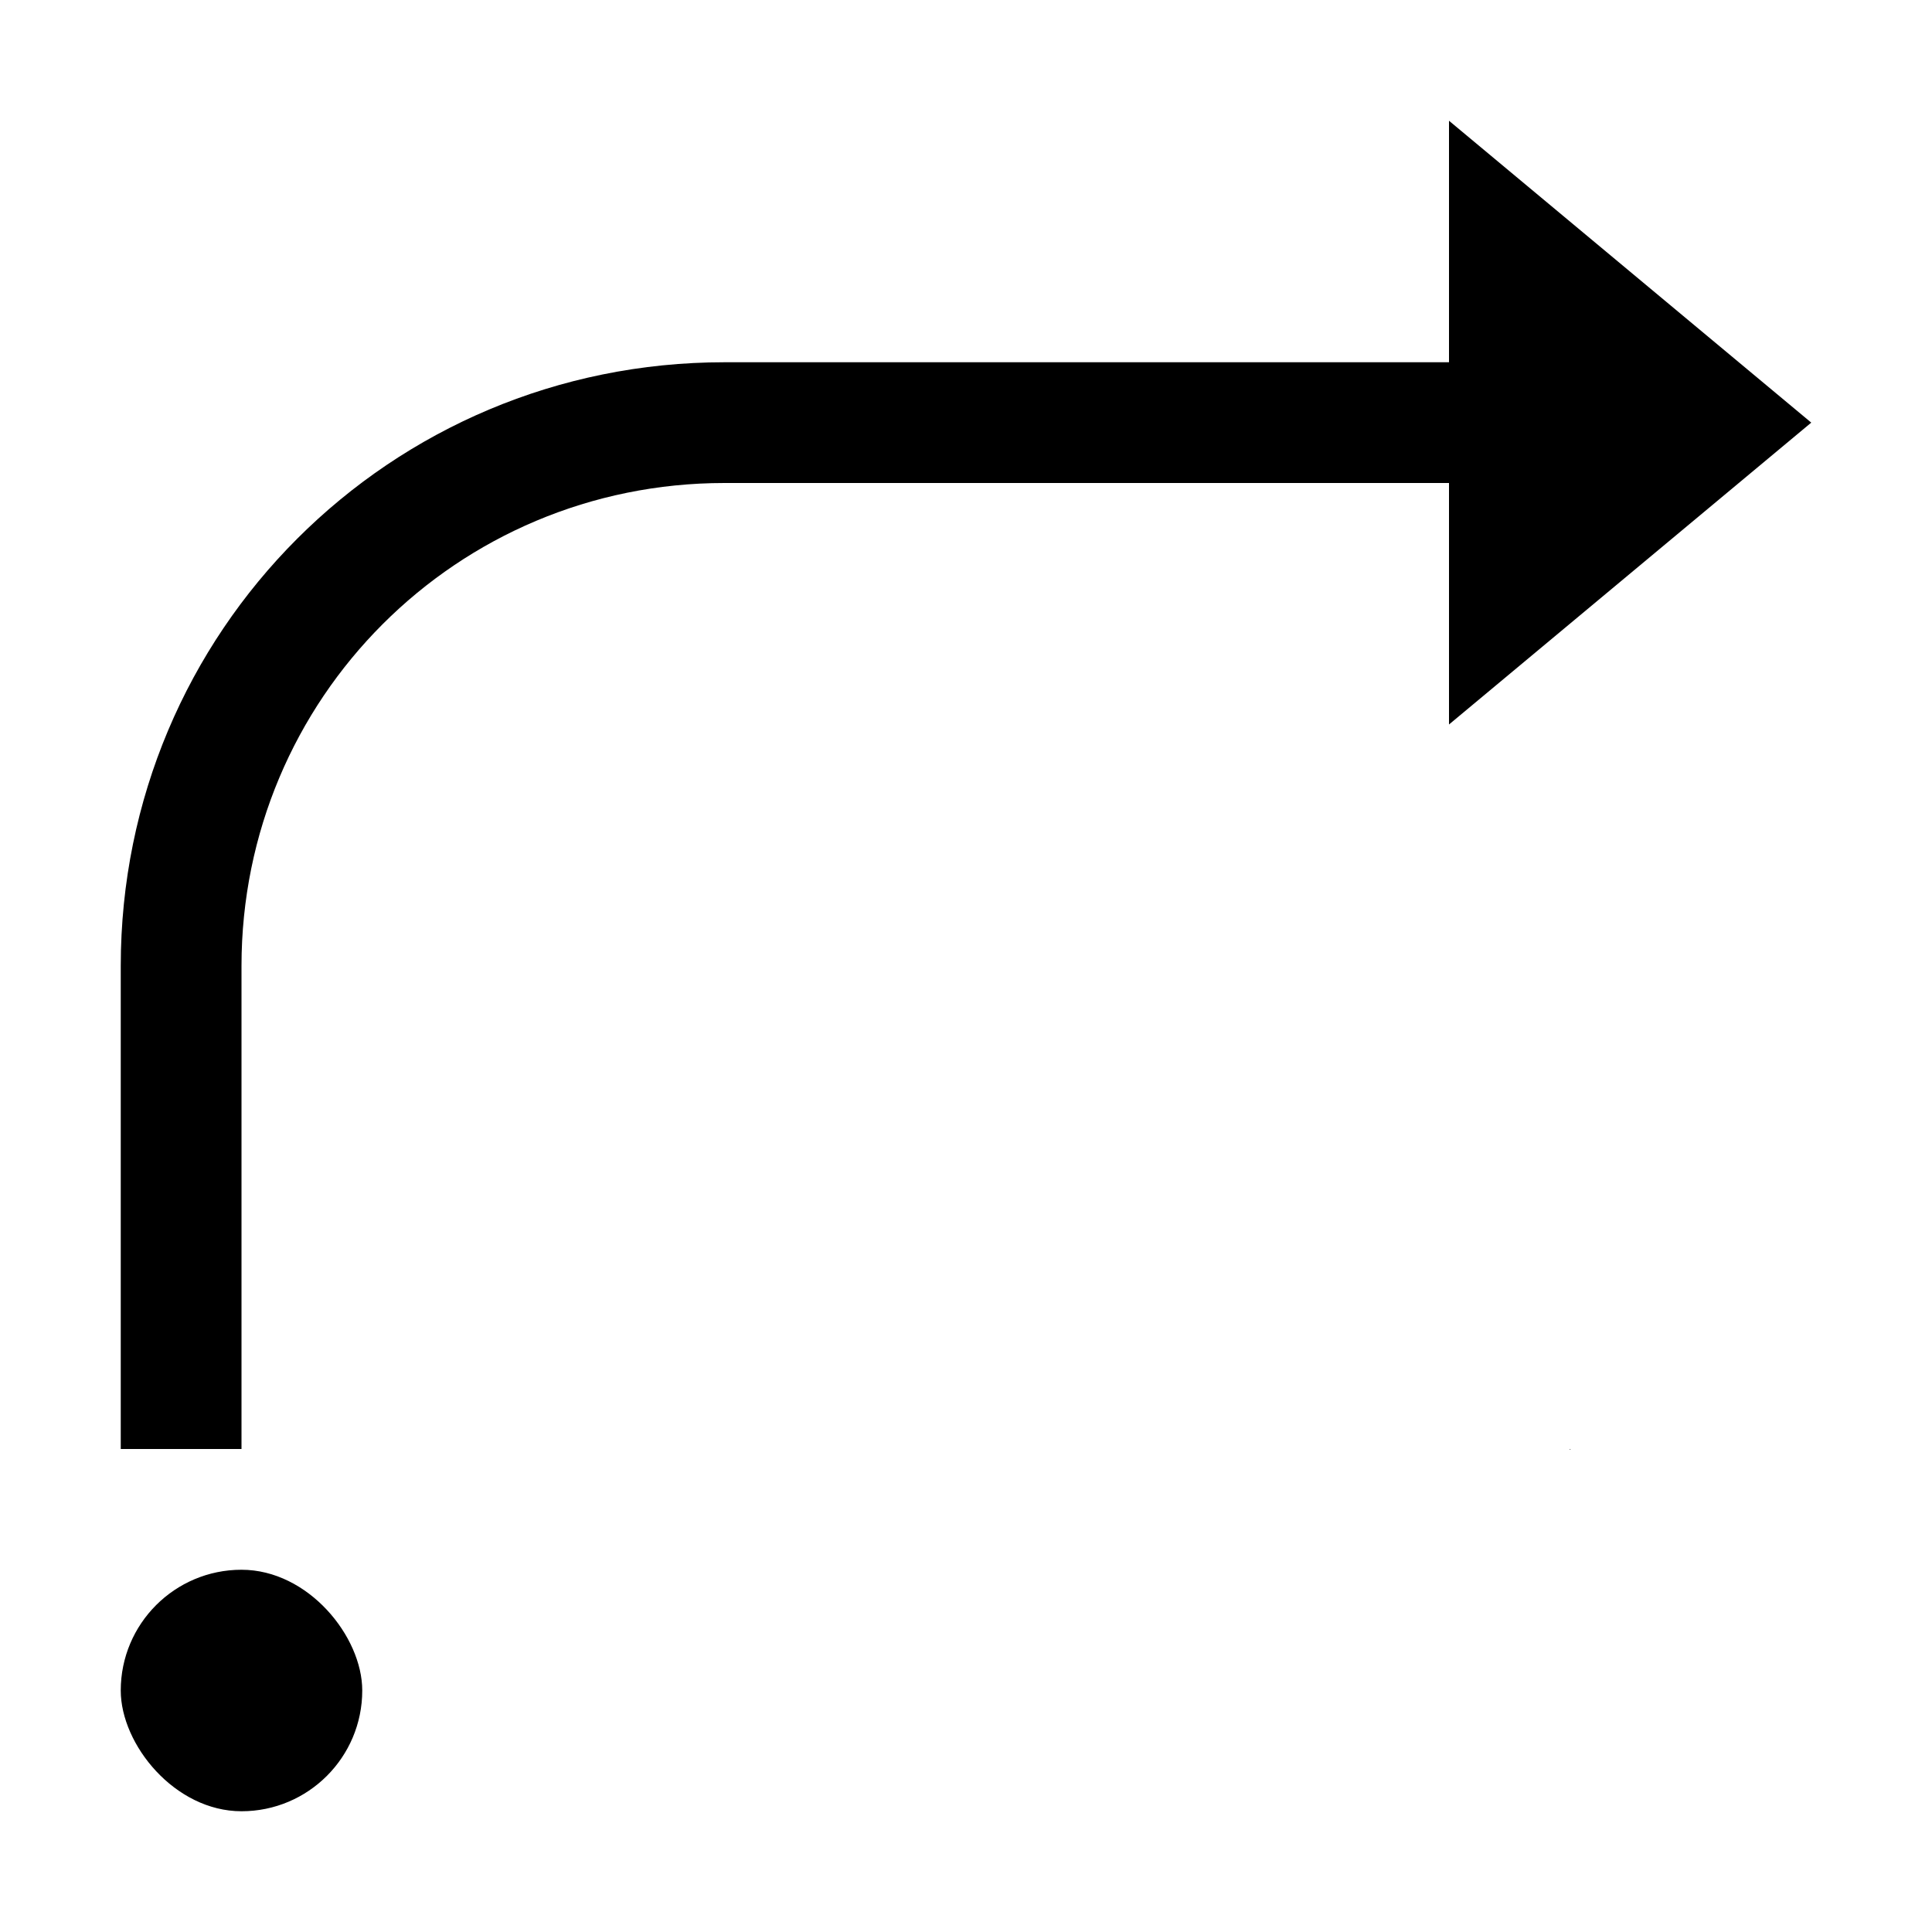 <?xml version="1.0" encoding="UTF-8" standalone="no"?>
<!-- Created with Inkscape (http://www.inkscape.org/) -->

<svg
   width="16"
   height="16"
   viewBox="0 0 16 16"
   version="1.1"
   id="svg5"
   inkscape:version="1.1.1 (3bf5ae0d25, 2021-09-20, custom)"
   sodipodi:docname="mail-forward-symbolic.svg"
   xmlns:inkscape="http://www.inkscape.org/namespaces/inkscape"
   xmlns:sodipodi="http://sodipodi.sourceforge.net/DTD/sodipodi-0.dtd"
   xmlns="http://www.w3.org/2000/svg"
   xmlns:svg="http://www.w3.org/2000/svg">
  <sodipodi:namedview
     id="namedview7"
     pagecolor="#ffffff"
     bordercolor="#666666"
     borderopacity="1.0"
     inkscape:pageshadow="2"
     inkscape:pageopacity="0.0"
     inkscape:pagecheckerboard="0"
     inkscape:document-units="px"
     showgrid="false"
     inkscape:zoom="13.3125"
     inkscape:cx="7.9624413"
     inkscape:cy="7.9624413"
     inkscape:window-width="1366"
     inkscape:window-height="692"
     inkscape:window-x="0"
     inkscape:window-y="40"
     inkscape:window-maximized="1"
     inkscape:current-layer="layer1">
    <inkscape:grid
       type="xygrid"
       id="grid823" />
  </sodipodi:namedview>
  <defs
     id="defs2" />
  <g
     inkscape:label="Capa 1"
     inkscape:groupmode="layer"
     id="layer1">
    <rect
       style="stroke:none;stroke-width:0.816"
       id="rect1417"
       width="2"
       height="2"
       x="1"
       y="13"
       ry="1" />
    <path
       id="rect1888"
       style="stroke:none"
       d="M 12 1 L 12 3 L 10 3 L 9 3 L 6 3 C 3.23 3 1 5.23 1 8 L 1 12 L 2 12 L 2 8 C 2 5.784 3.784 4 6 4 L 7 4 L 9 4 L 10 4 L 12 4 L 12 6 L 15 3.5 L 12 1 z M 13 12 L 13 12.006 C 13.003 12.004 13.005 12.002 13.008 12 L 13 12 z " />
  </g>
</svg>
